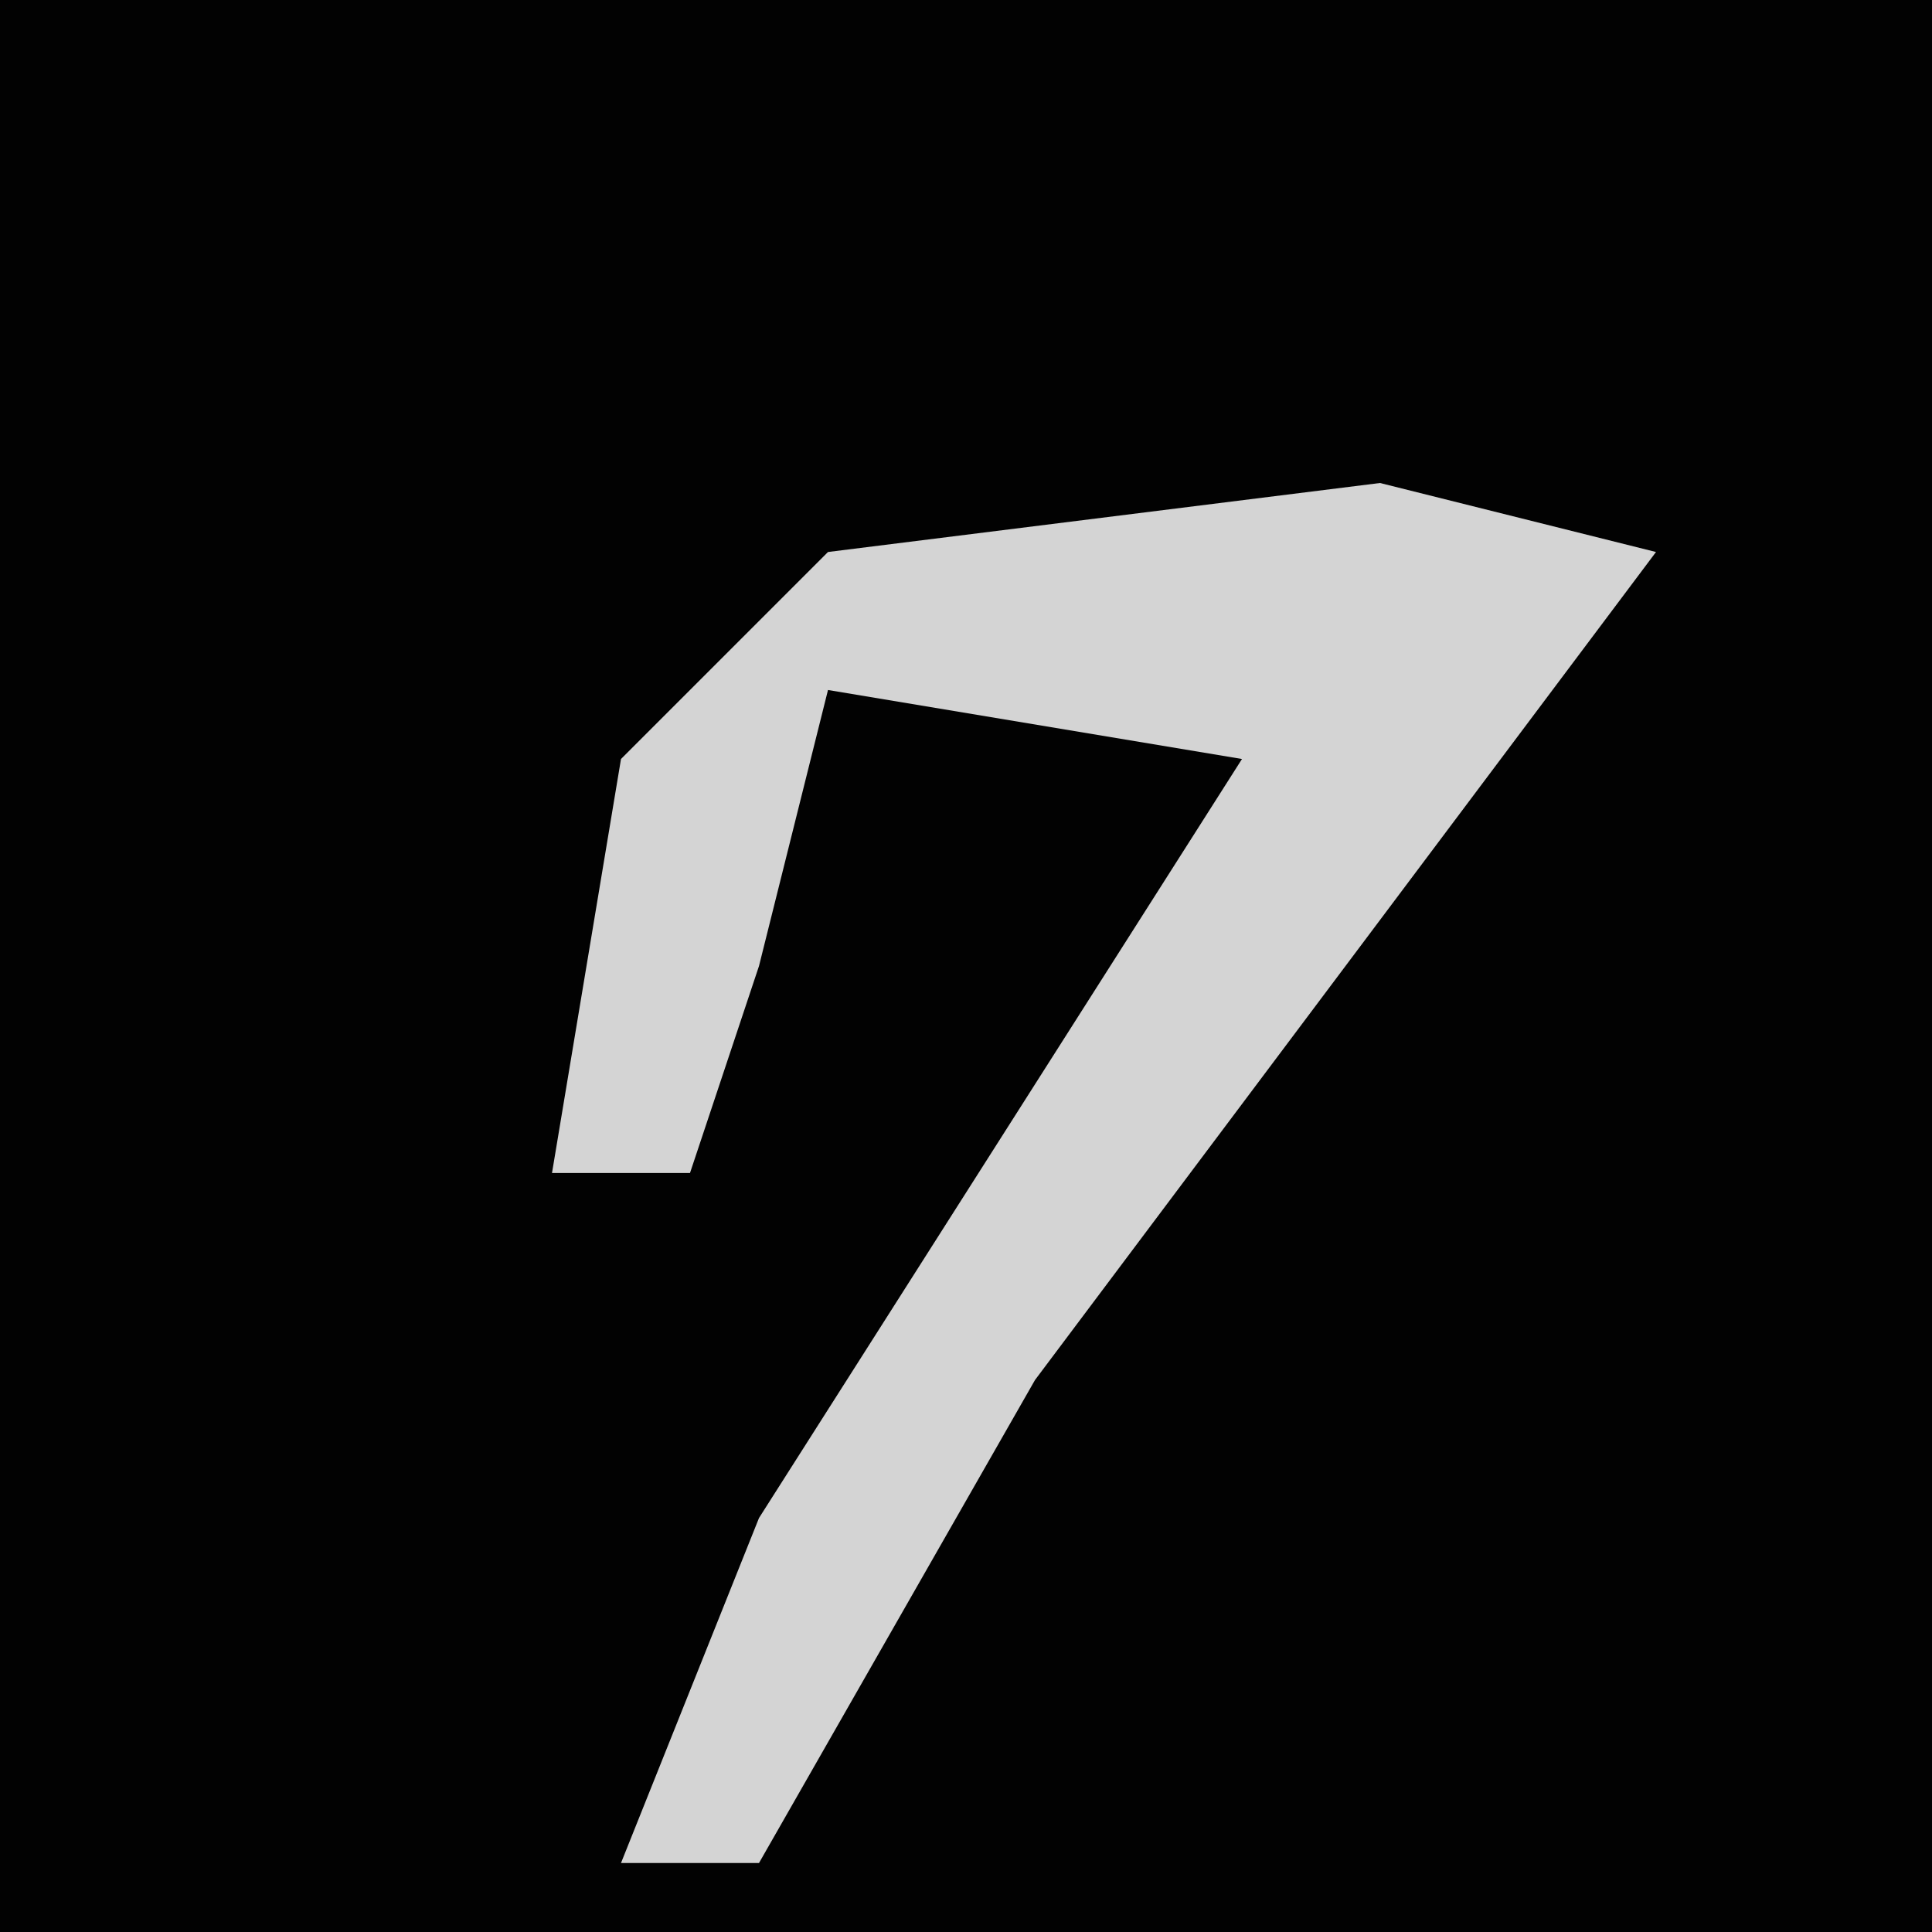 <?xml version="1.0" encoding="UTF-8"?>
<svg version="1.1" xmlns="http://www.w3.org/2000/svg" width="28" height="28">
<path d="M0,0 L28,0 L28,28 L0,28 Z " fill="#020202" transform="translate(0,0)"/>
<path d="M0,0 L4,1 L-5,13 L-9,20 L-11,20 L-9,15 L-2,4 L-8,3 L-9,7 L-10,10 L-12,10 L-11,4 L-8,1 Z " fill="#D4D4D4" transform="translate(20,7)"/>
</svg>
